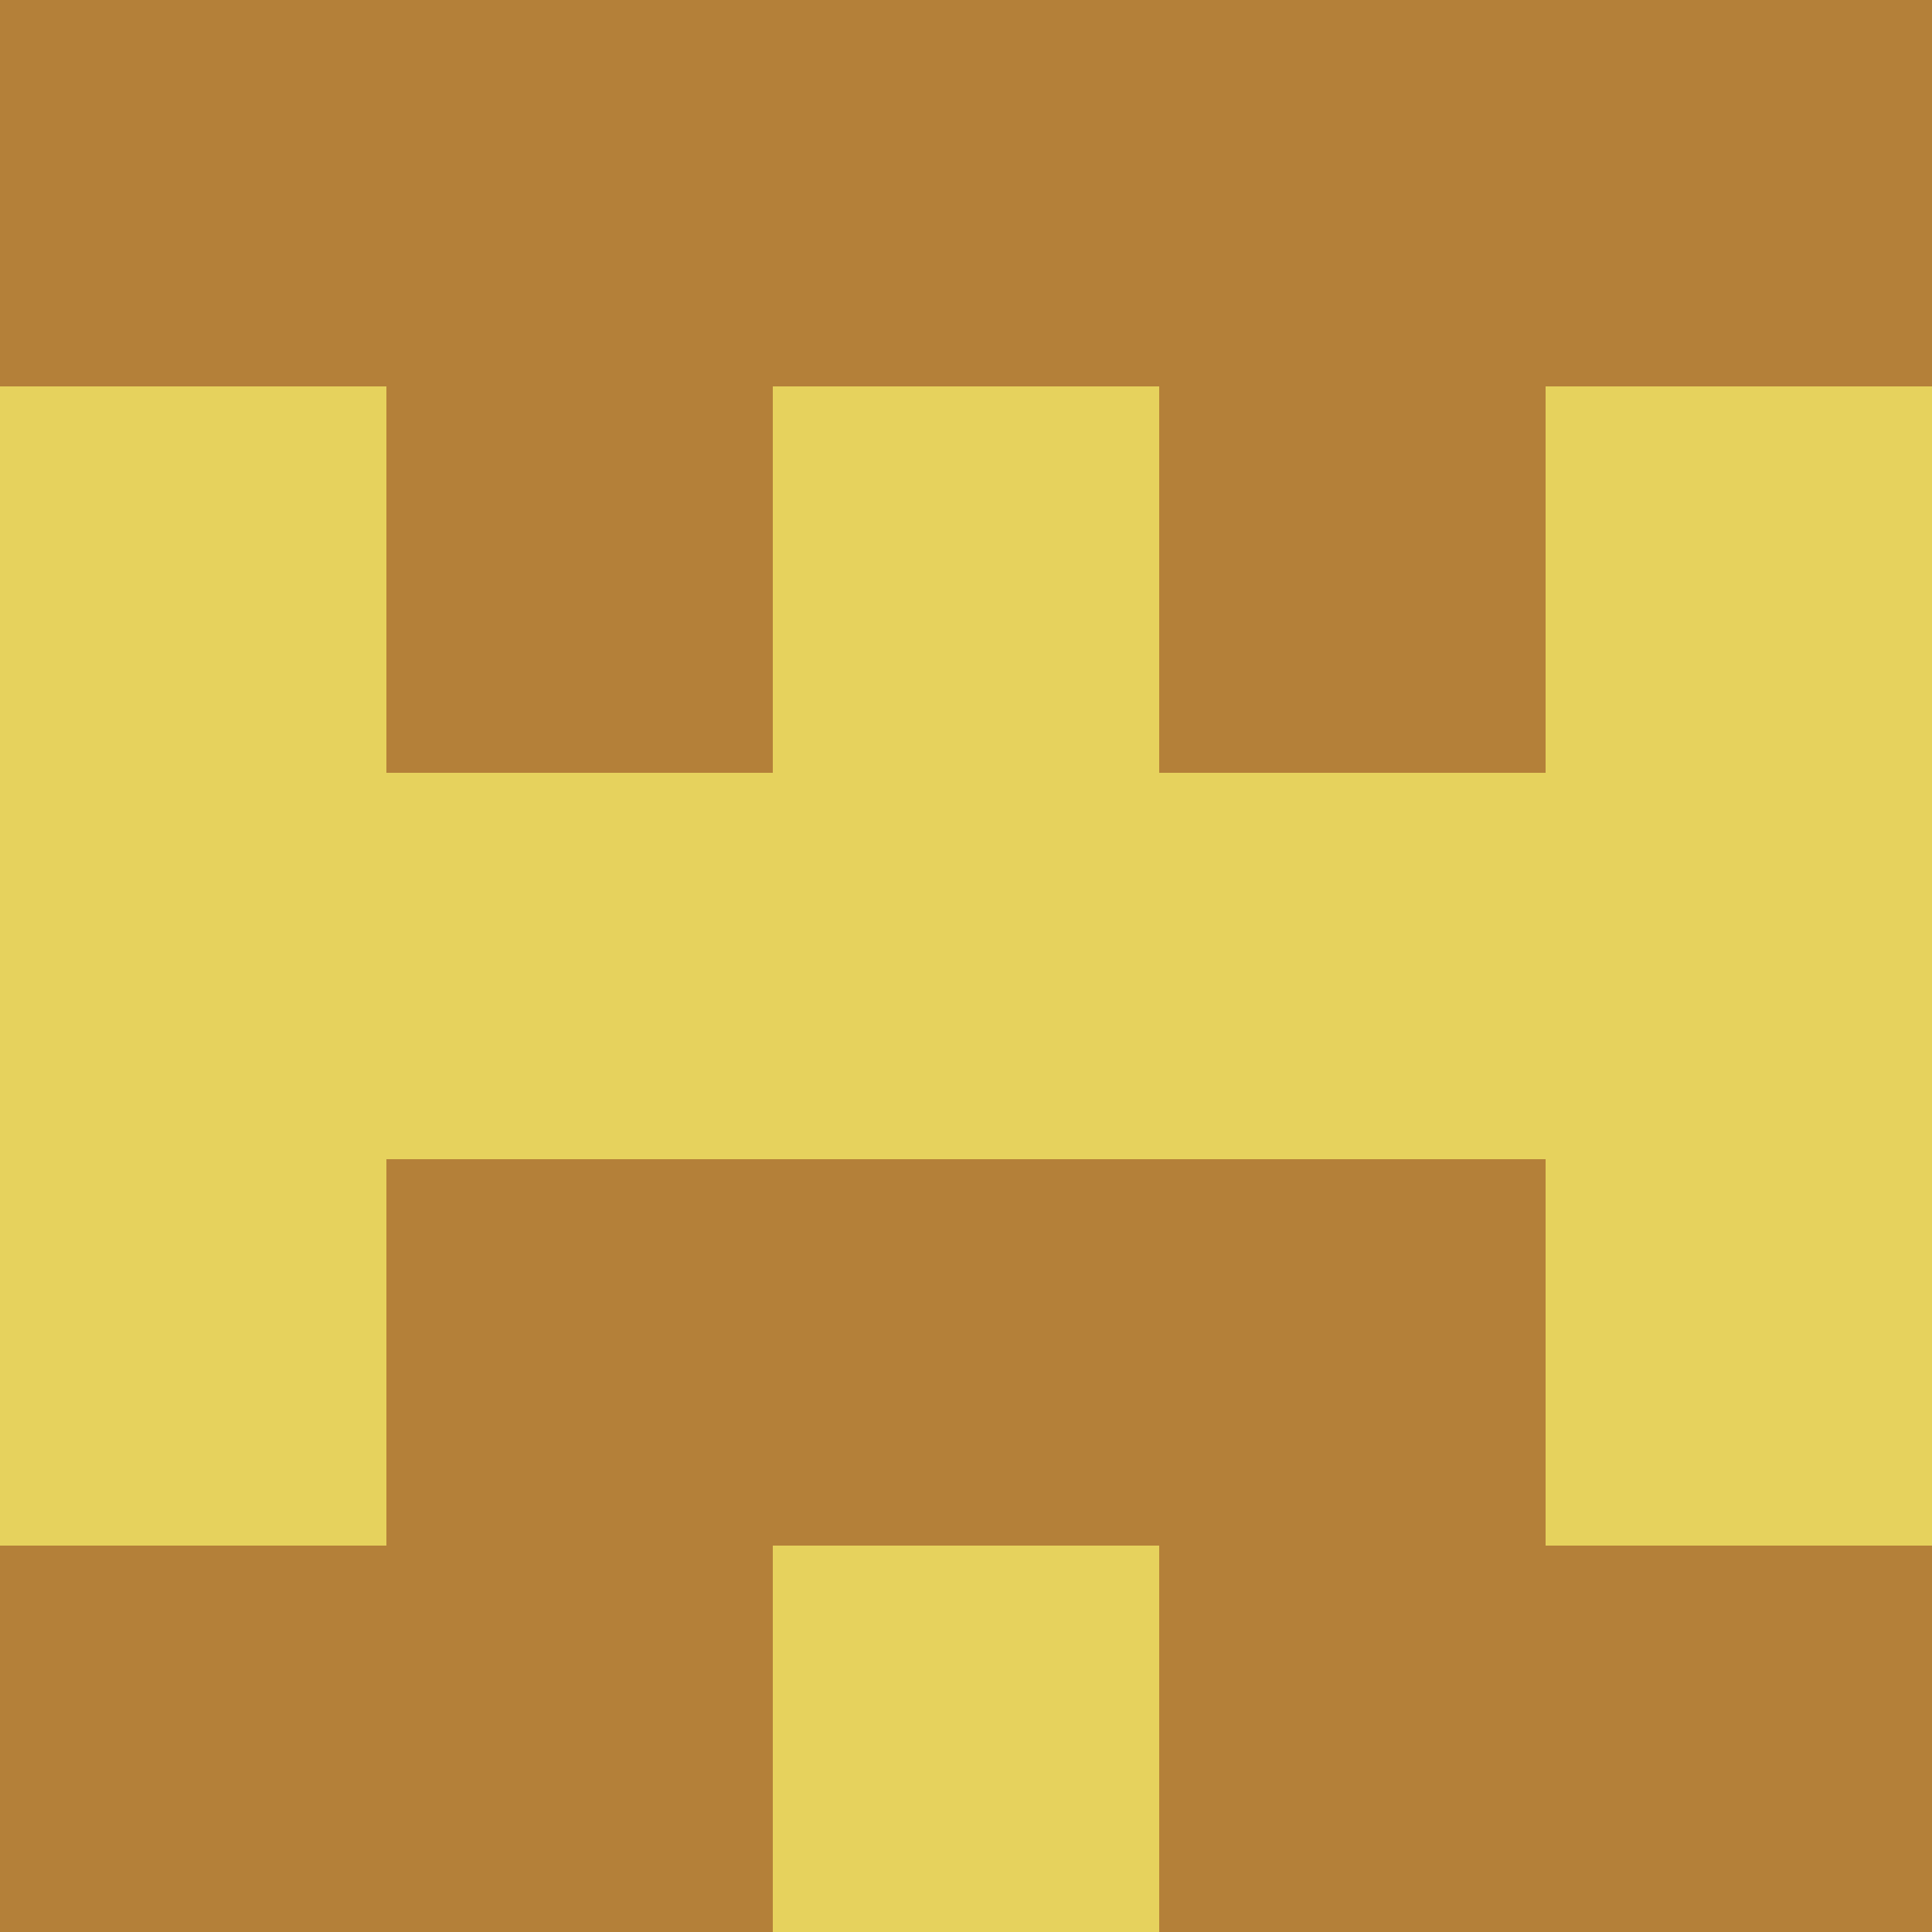 <?xml version="1.0" encoding="utf-8"?>
<!DOCTYPE svg PUBLIC "-//W3C//DTD SVG 20010904//EN"
        "http://www.w3.org/TR/2001/REC-SVG-20010904/DTD/svg10.dtd">
<svg viewBox="0 0 5 5" height="100" width="100" xml:lang="fr"
     xmlns="http://www.w3.org/2000/svg"
     xmlns:xlink="http://www.w3.org/1999/xlink">
            <rect x="0" y="0" height="1" width="1" fill="#B48039"/>
        <rect x="4" y="0" height="1" width="1" fill="#B48039"/>
        <rect x="1" y="0" height="1" width="1" fill="#B48039"/>
        <rect x="3" y="0" height="1" width="1" fill="#B48039"/>
        <rect x="2" y="0" height="1" width="1" fill="#B48039"/>
                <rect x="0" y="1" height="1" width="1" fill="#E6D25D"/>
        <rect x="4" y="1" height="1" width="1" fill="#E6D25D"/>
        <rect x="1" y="1" height="1" width="1" fill="#B48039"/>
        <rect x="3" y="1" height="1" width="1" fill="#B48039"/>
        <rect x="2" y="1" height="1" width="1" fill="#E6D25D"/>
                <rect x="0" y="2" height="1" width="1" fill="#E6D25D"/>
        <rect x="4" y="2" height="1" width="1" fill="#E6D25D"/>
        <rect x="1" y="2" height="1" width="1" fill="#E6D25D"/>
        <rect x="3" y="2" height="1" width="1" fill="#E6D25D"/>
        <rect x="2" y="2" height="1" width="1" fill="#E6D25D"/>
                <rect x="0" y="3" height="1" width="1" fill="#E6D25D"/>
        <rect x="4" y="3" height="1" width="1" fill="#E6D25D"/>
        <rect x="1" y="3" height="1" width="1" fill="#B48039"/>
        <rect x="3" y="3" height="1" width="1" fill="#B48039"/>
        <rect x="2" y="3" height="1" width="1" fill="#B48039"/>
                <rect x="0" y="4" height="1" width="1" fill="#B48039"/>
        <rect x="4" y="4" height="1" width="1" fill="#B48039"/>
        <rect x="1" y="4" height="1" width="1" fill="#B48039"/>
        <rect x="3" y="4" height="1" width="1" fill="#B48039"/>
        <rect x="2" y="4" height="1" width="1" fill="#E6D25D"/>
        </svg>